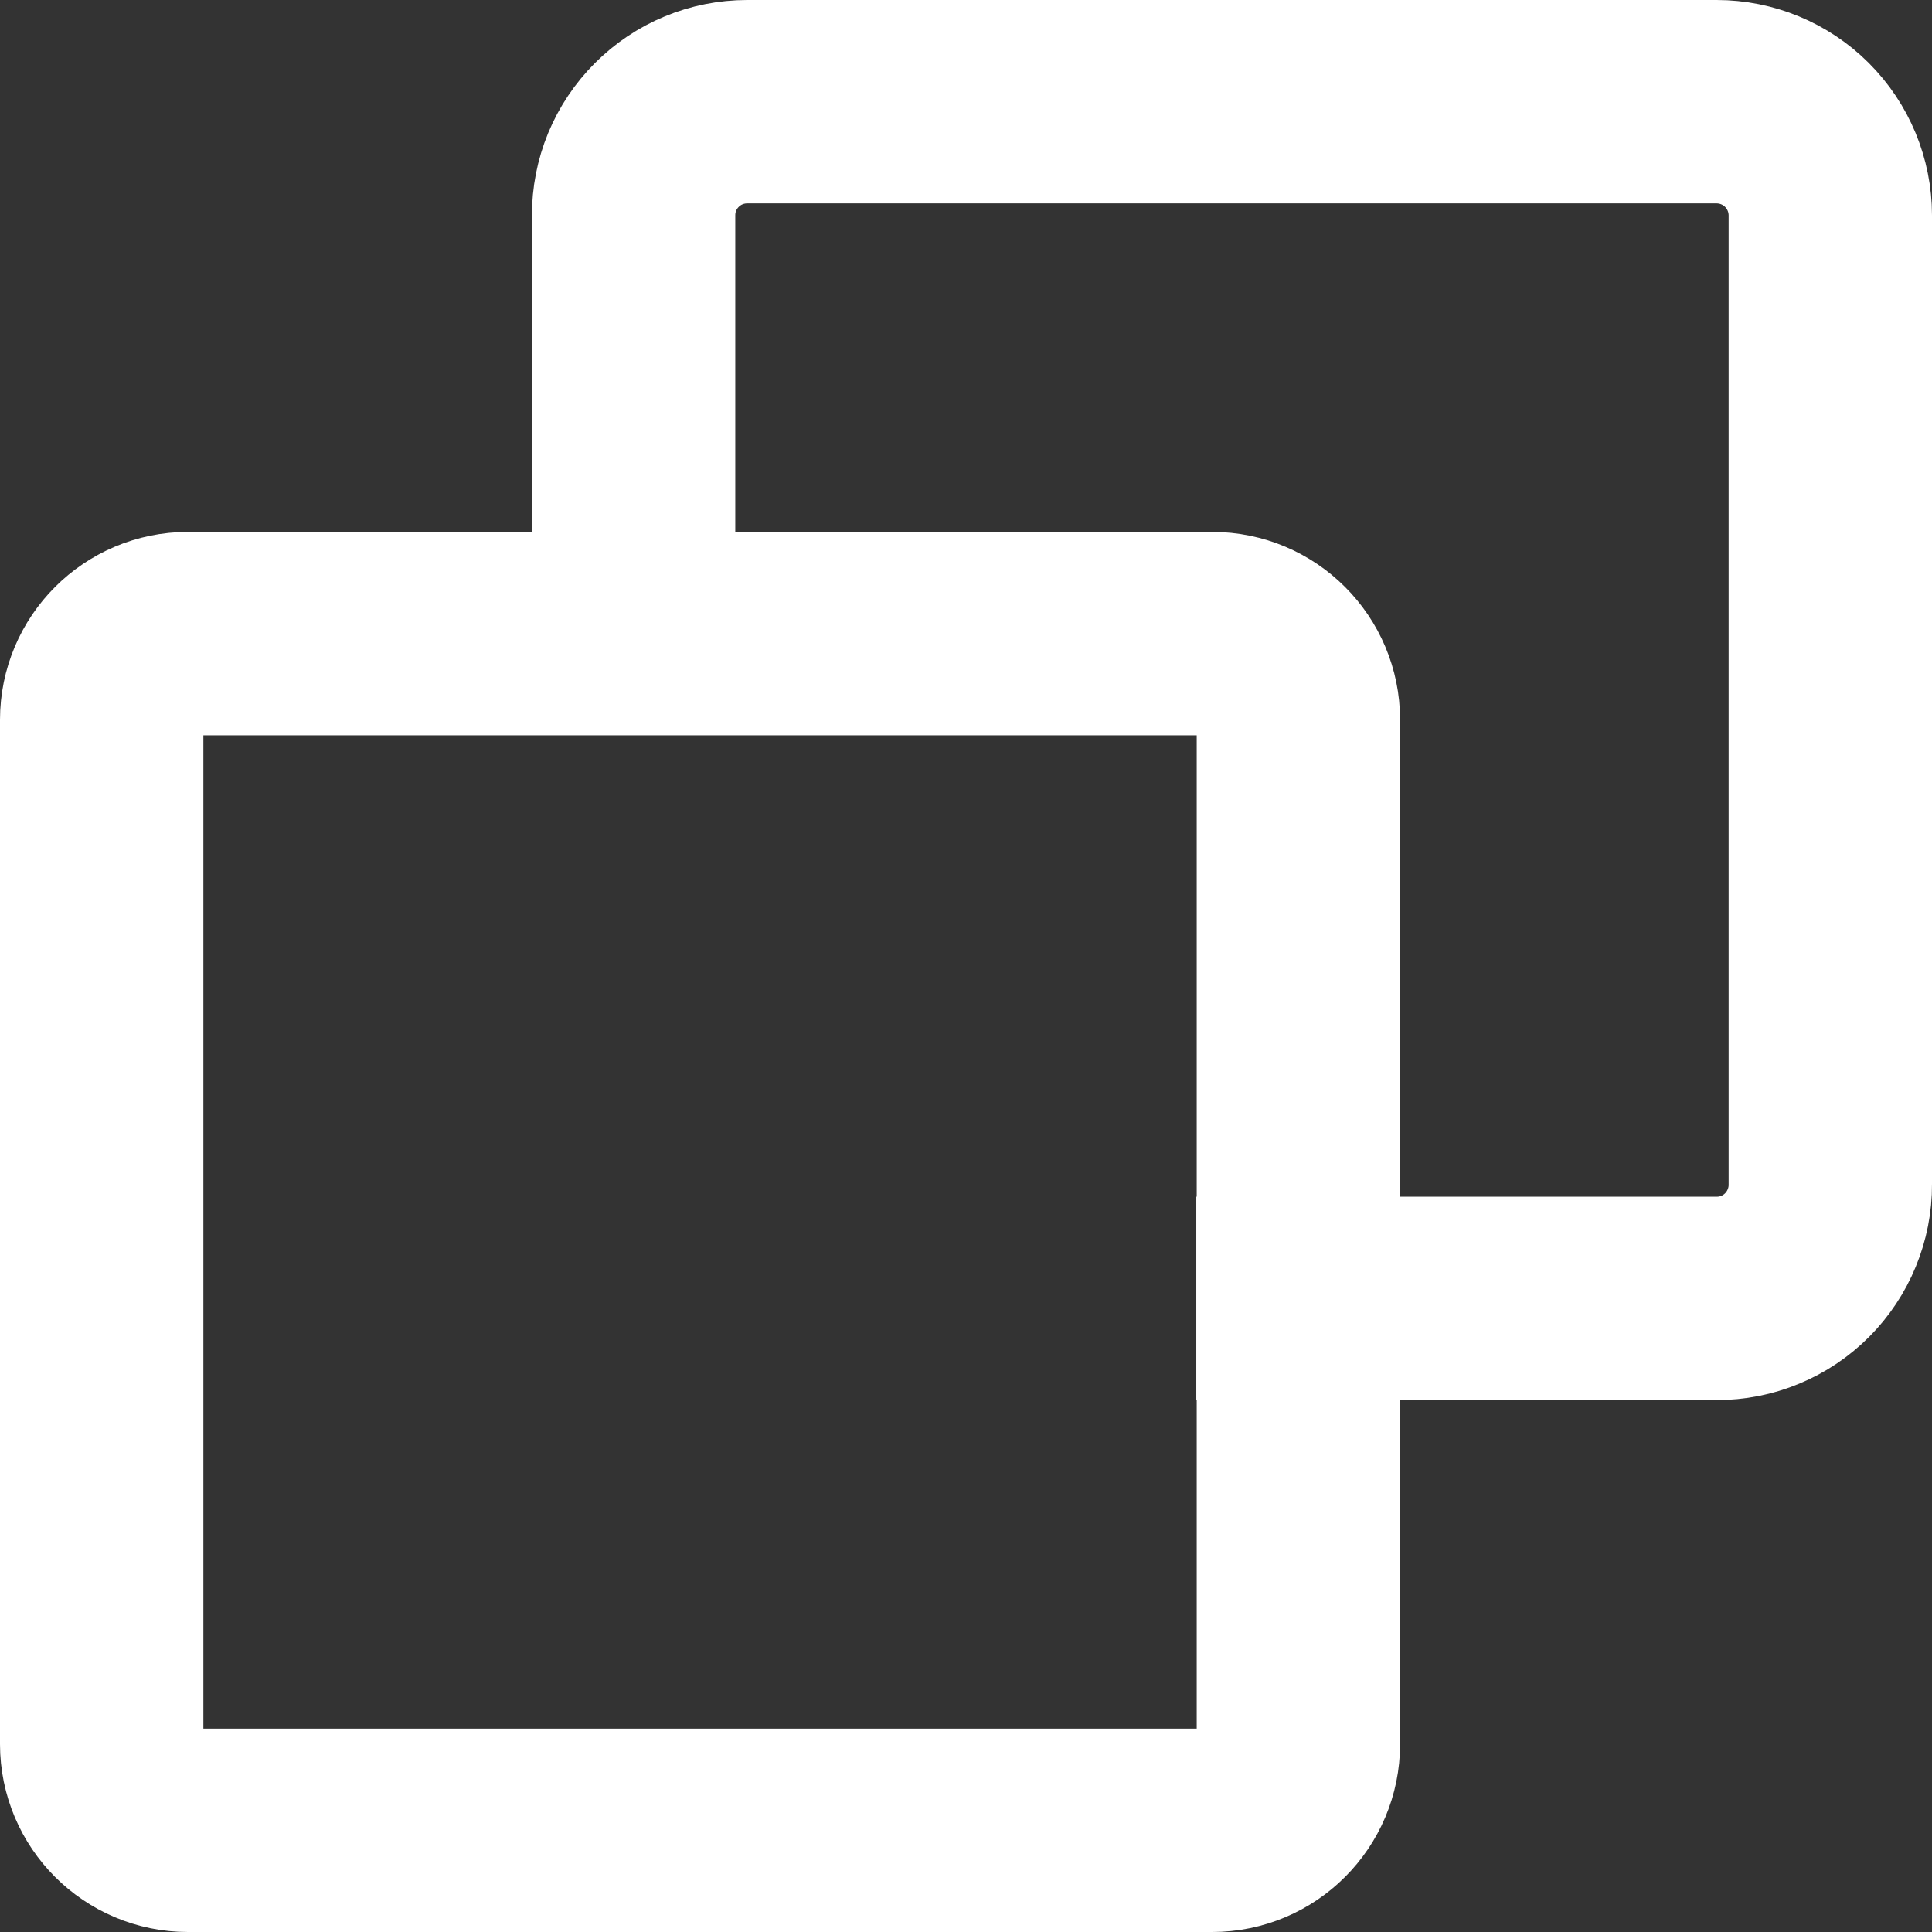 <svg width="19" height="19" viewBox="0 0 19 19" fill="none" xmlns="http://www.w3.org/2000/svg">
<rect x="0" y="0" width="19" height="19" fill="#333333" stroke="none"/>
<path d="M6.231 7.03L6.231 2.118C6.231 1.971 6.259 1.826 6.315 1.69C6.371 1.555 6.454 1.431 6.557 1.328C6.661 1.224 6.784 1.141 6.92 1.085C7.055 1.029 7.201 1 7.348 1L16.882 1C17.178 1 17.463 1.118 17.672 1.327C17.882 1.537 18 1.822 18 2.118L18 11.647C18.001 11.794 17.972 11.94 17.916 12.076C17.86 12.213 17.778 12.336 17.674 12.441C17.57 12.545 17.447 12.628 17.311 12.684C17.175 12.741 17.029 12.769 16.882 12.769L11.765 12.769" stroke="white" stroke-width="2" stroke-miterlimit="10"/>
<path d="M12.769 17.152L12.769 7.079C12.769 6.611 12.39 6.231 11.921 6.231L1.848 6.231C1.38 6.231 1 6.611 1 7.079L1 17.152C1 17.62 1.38 18 1.848 18L11.921 18C12.39 18 12.769 17.62 12.769 17.152Z" stroke="white" stroke-width="2" stroke-miterlimit="10"/>
</svg>
